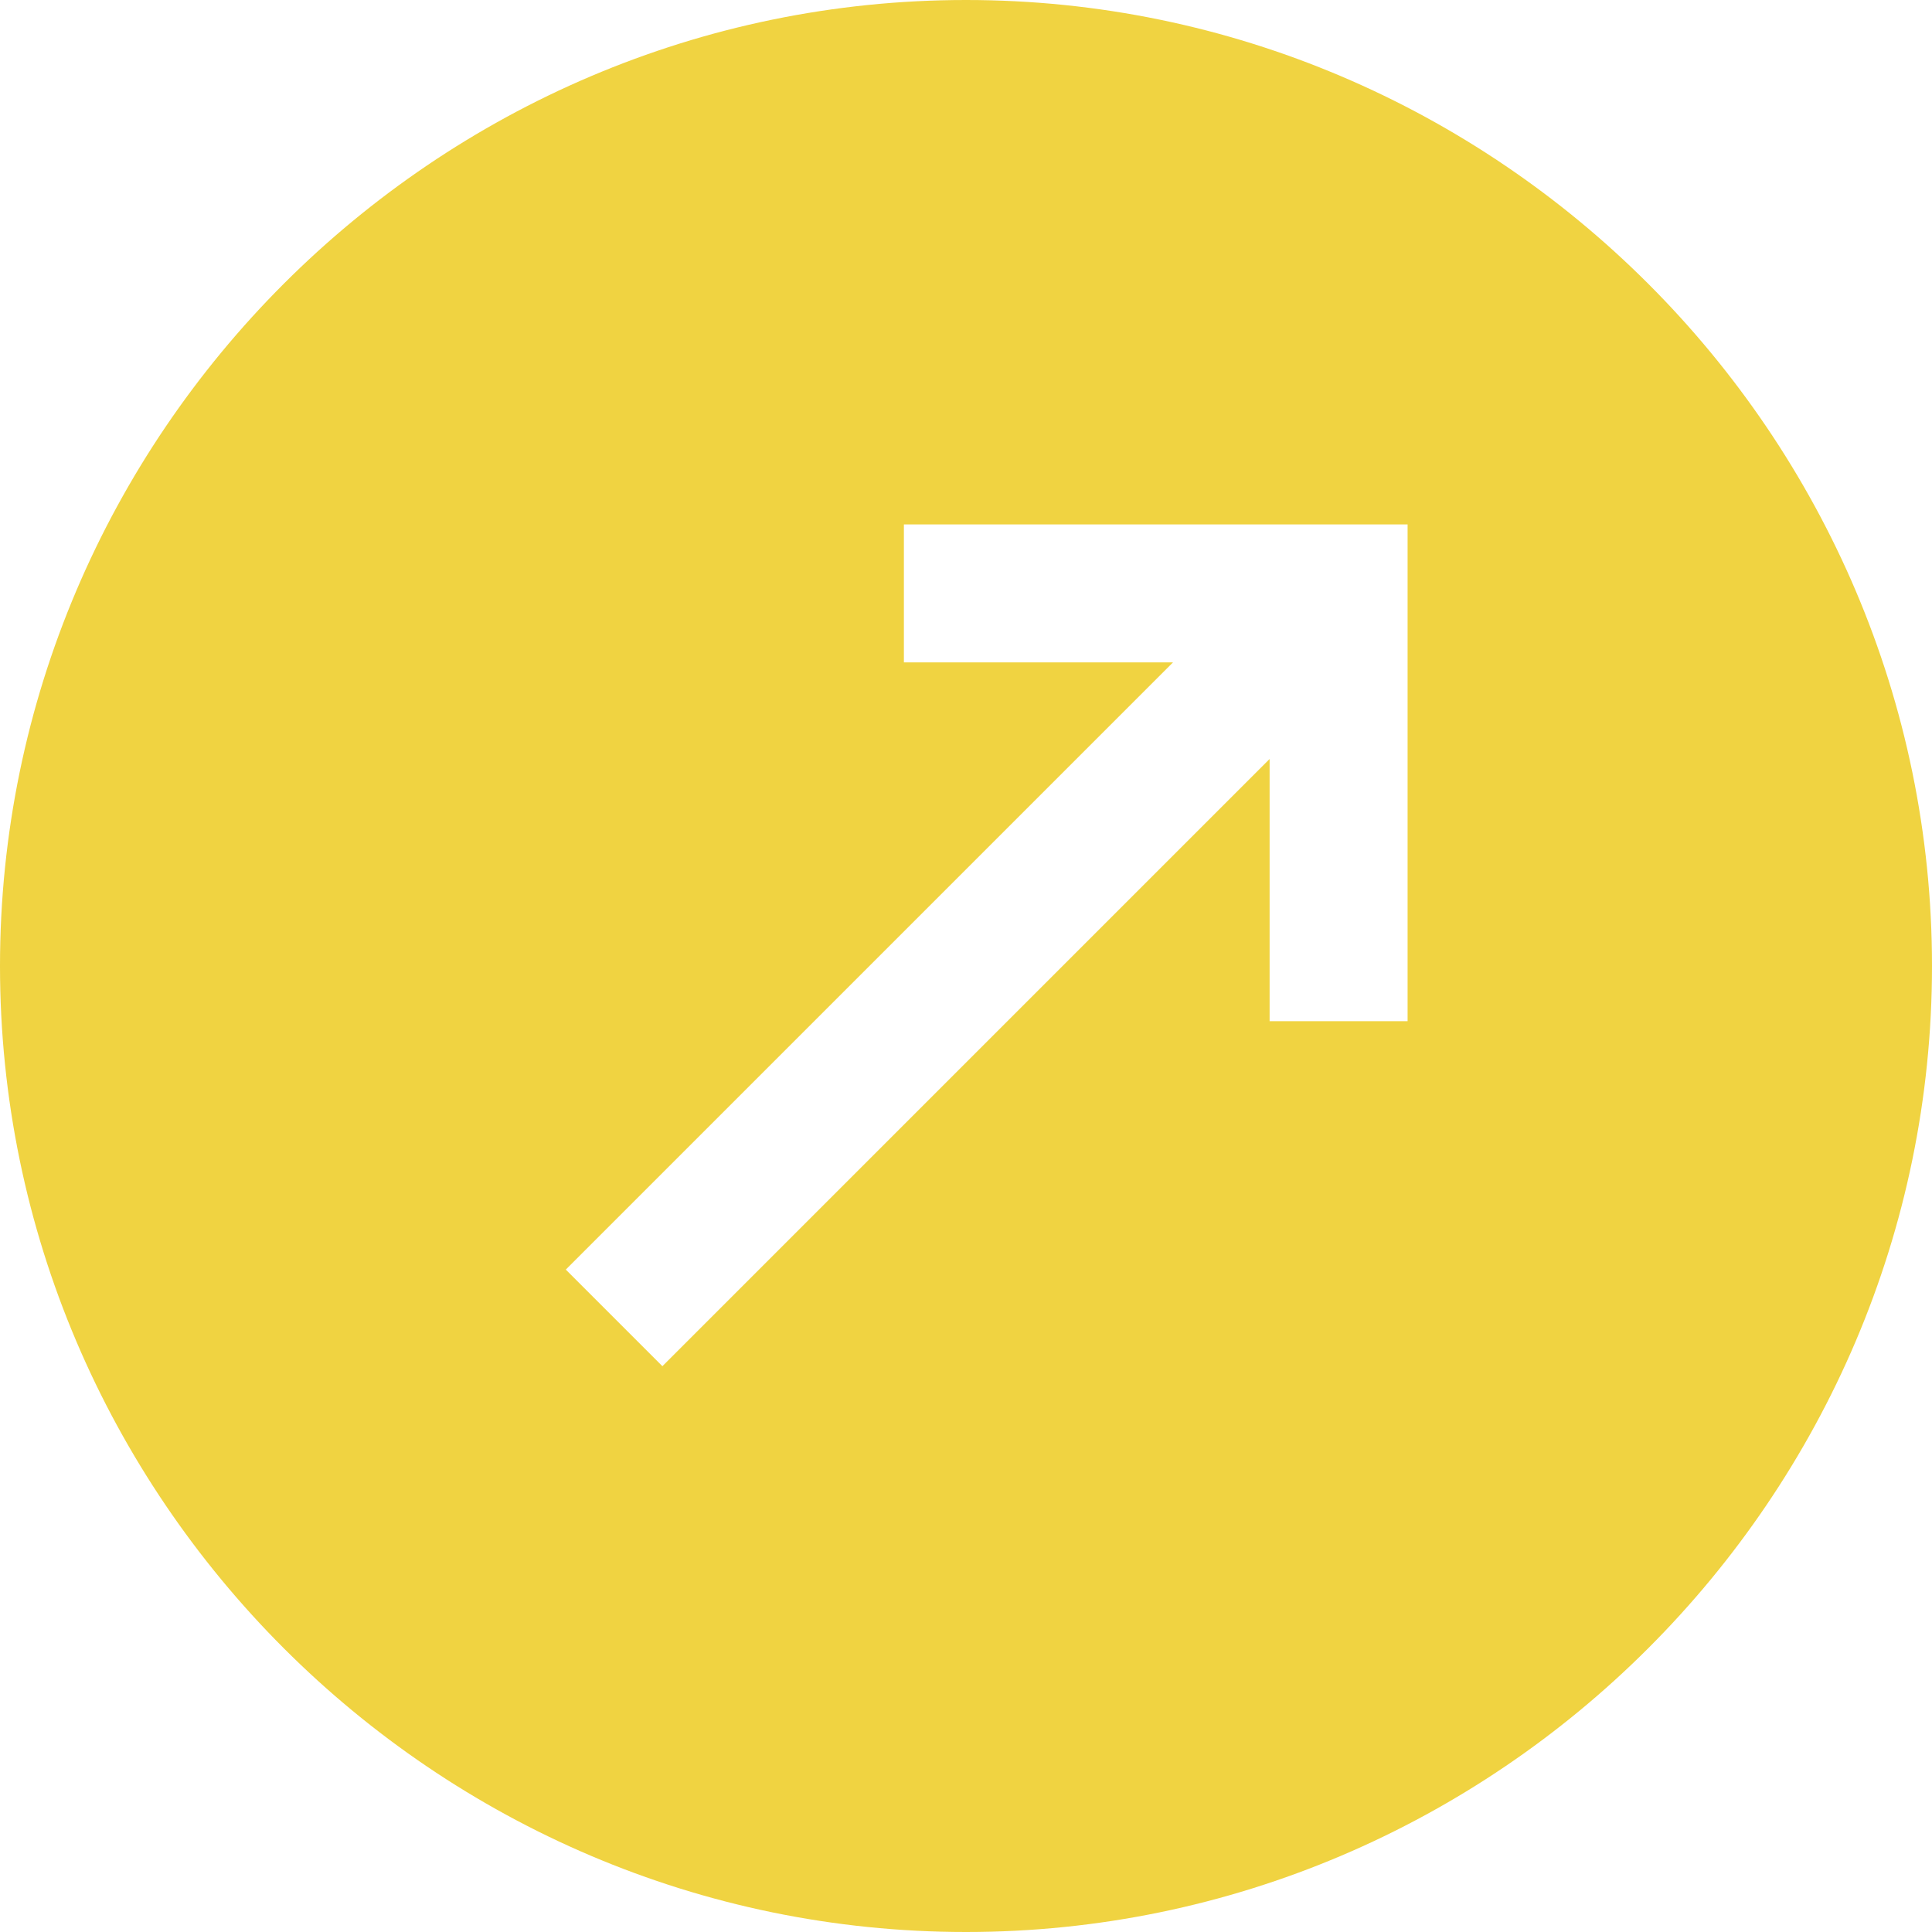 <?xml version="1.0" encoding="utf-8"?>
<svg version="1.1" xmlns="http://www.w3.org/2000/svg" xmlns:xlink="http://www.w3.org/1999/xlink" x="0px" y="0px" viewBox="0 0 28 28" xml:space="preserve">
	<path fill="#F0D341" d="M14,28C6.3,28,0,21.7,0,14S6.3,0,14,0s14,6.3,14,14S21.7,28,14,28z M13.1,7.6v2H17l-8.8,8.8l1.4,1.4l8.8-8.8 v3.8h2V7.6H13.1z"/>
</svg>
